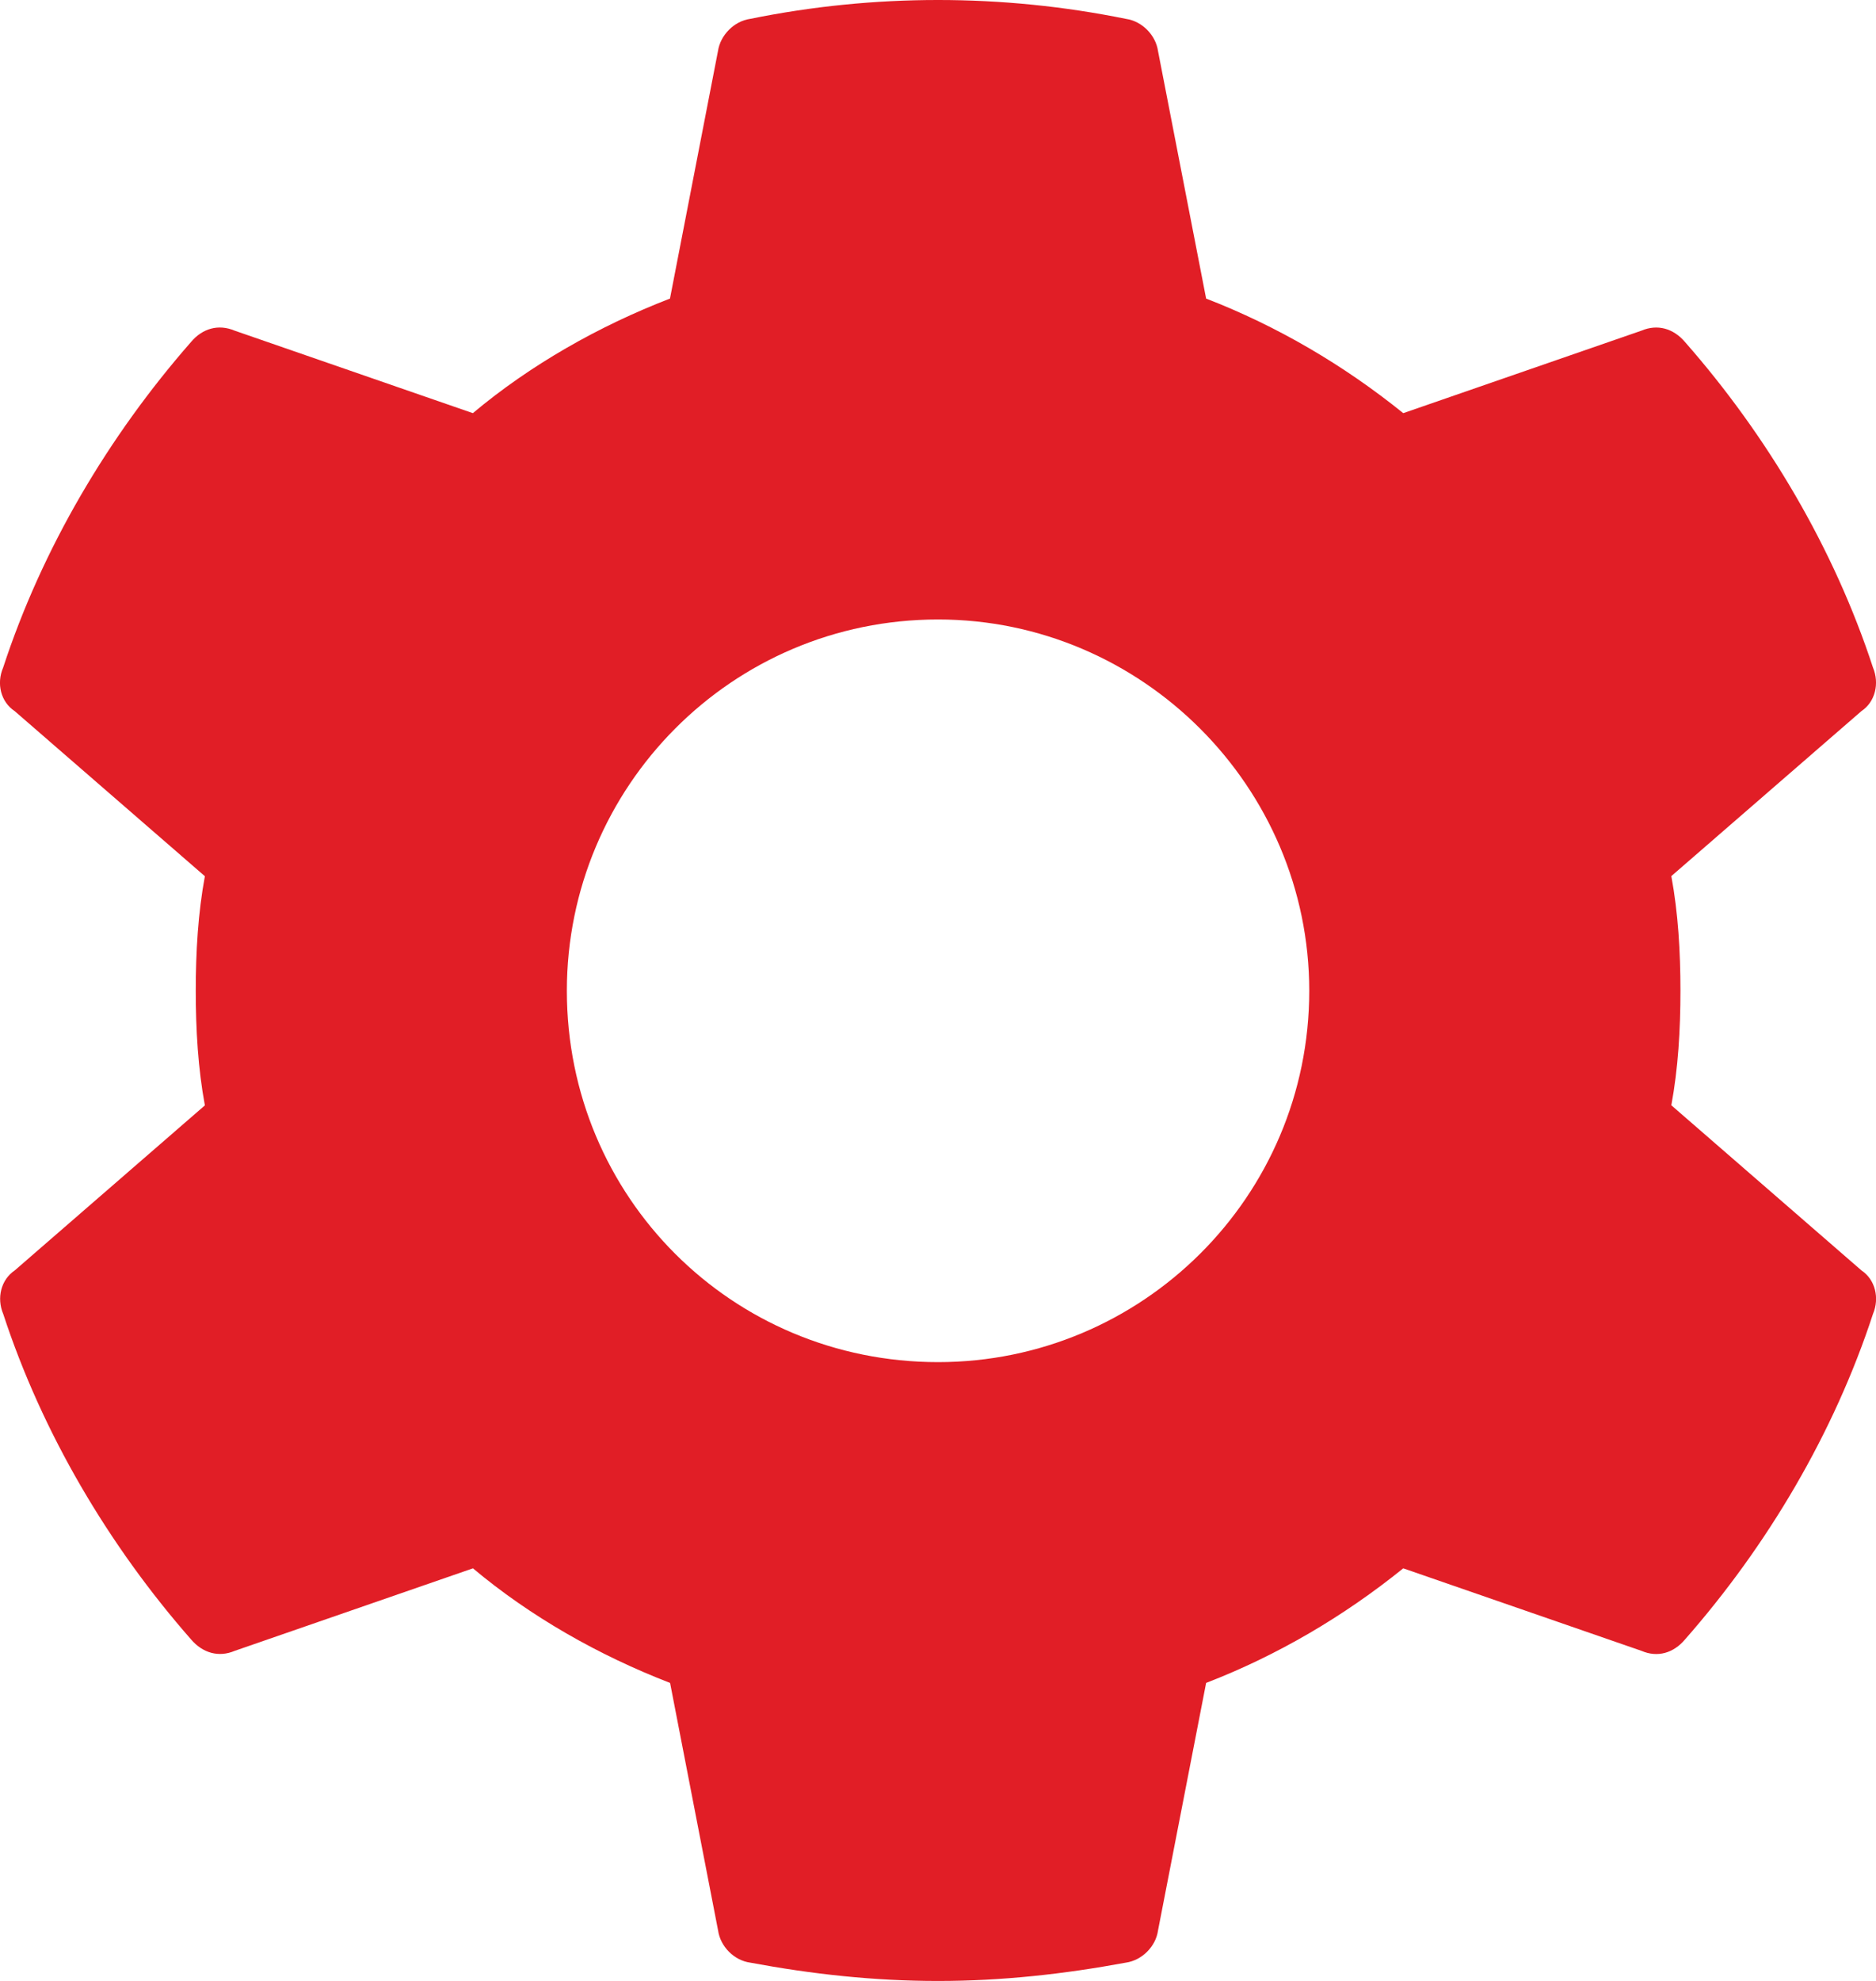 <?xml version="1.0" encoding="utf-8"?>
<!-- Generator: Adobe Illustrator 16.0.0, SVG Export Plug-In . SVG Version: 6.00 Build 0)  -->
<!DOCTYPE svg PUBLIC "-//W3C//DTD SVG 1.1//EN" "http://www.w3.org/Graphics/SVG/1.1/DTD/svg11.dtd">
<svg version="1.1" id="Layer_1" xmlns="http://www.w3.org/2000/svg" xmlns:xlink="http://www.w3.org/1999/xlink" x="0px" y="0px"
	 width="17.901px" height="18.896px" viewBox="0 0 17.901 18.896" enable-background="new 0 0 17.901 18.896" xml:space="preserve">
<g>
	<path fill="#E11E26" d="M17.762,12.118c0.131,0.087,0.175,0.263,0.11,0.416c-0.372,1.137-1.006,2.208-1.793,3.104
		c-0.11,0.131-0.263,0.175-0.416,0.109l-2.273-0.787c-0.569,0.459-1.202,0.831-1.881,1.093l-0.459,2.361
		c-0.021,0.153-0.153,0.285-0.306,0.307c-0.59,0.109-1.181,0.175-1.793,0.175s-1.203-0.065-1.793-0.175
		c-0.153-0.021-0.284-0.153-0.306-0.307l-0.458-2.361c-0.679-0.262-1.334-0.634-1.881-1.093l-2.273,0.787
		c-0.153,0.065-0.306,0.021-0.417-0.109c-0.786-0.896-1.42-1.968-1.792-3.104c-0.065-0.153-0.021-0.328,0.11-0.416l1.814-1.574
		c-0.065-0.35-0.087-0.722-0.087-1.093c0-0.371,0.022-0.743,0.087-1.093L0.14,6.783C0.008,6.696-0.036,6.521,0.03,6.368
		C0.402,5.231,1.036,4.16,1.822,3.263c0.11-0.131,0.263-0.174,0.417-0.109l2.273,0.787C5.059,3.482,5.714,3.11,6.393,2.848
		l0.458-2.361C6.874,0.334,7.005,0.202,7.158,0.18c1.181-0.24,2.405-0.24,3.586,0c0.153,0.022,0.284,0.154,0.306,0.307l0.459,2.361
		c0.679,0.263,1.312,0.634,1.881,1.093l2.273-0.787c0.153-0.065,0.306-0.021,0.416,0.109c0.787,0.896,1.421,1.968,1.793,3.104
		c0.064,0.153,0.021,0.329-0.11,0.416l-1.814,1.574c0.065,0.35,0.087,0.722,0.087,1.093c0,0.372-0.022,0.743-0.087,1.093
		L17.762,12.118z M12.493,9.451c0-1.946-1.596-3.542-3.542-3.542c-1.968,0-3.542,1.596-3.542,3.542c0,1.967,1.575,3.542,3.542,3.542
		C10.896,12.993,12.493,11.418,12.493,9.451z"/>
</g>
</svg>
